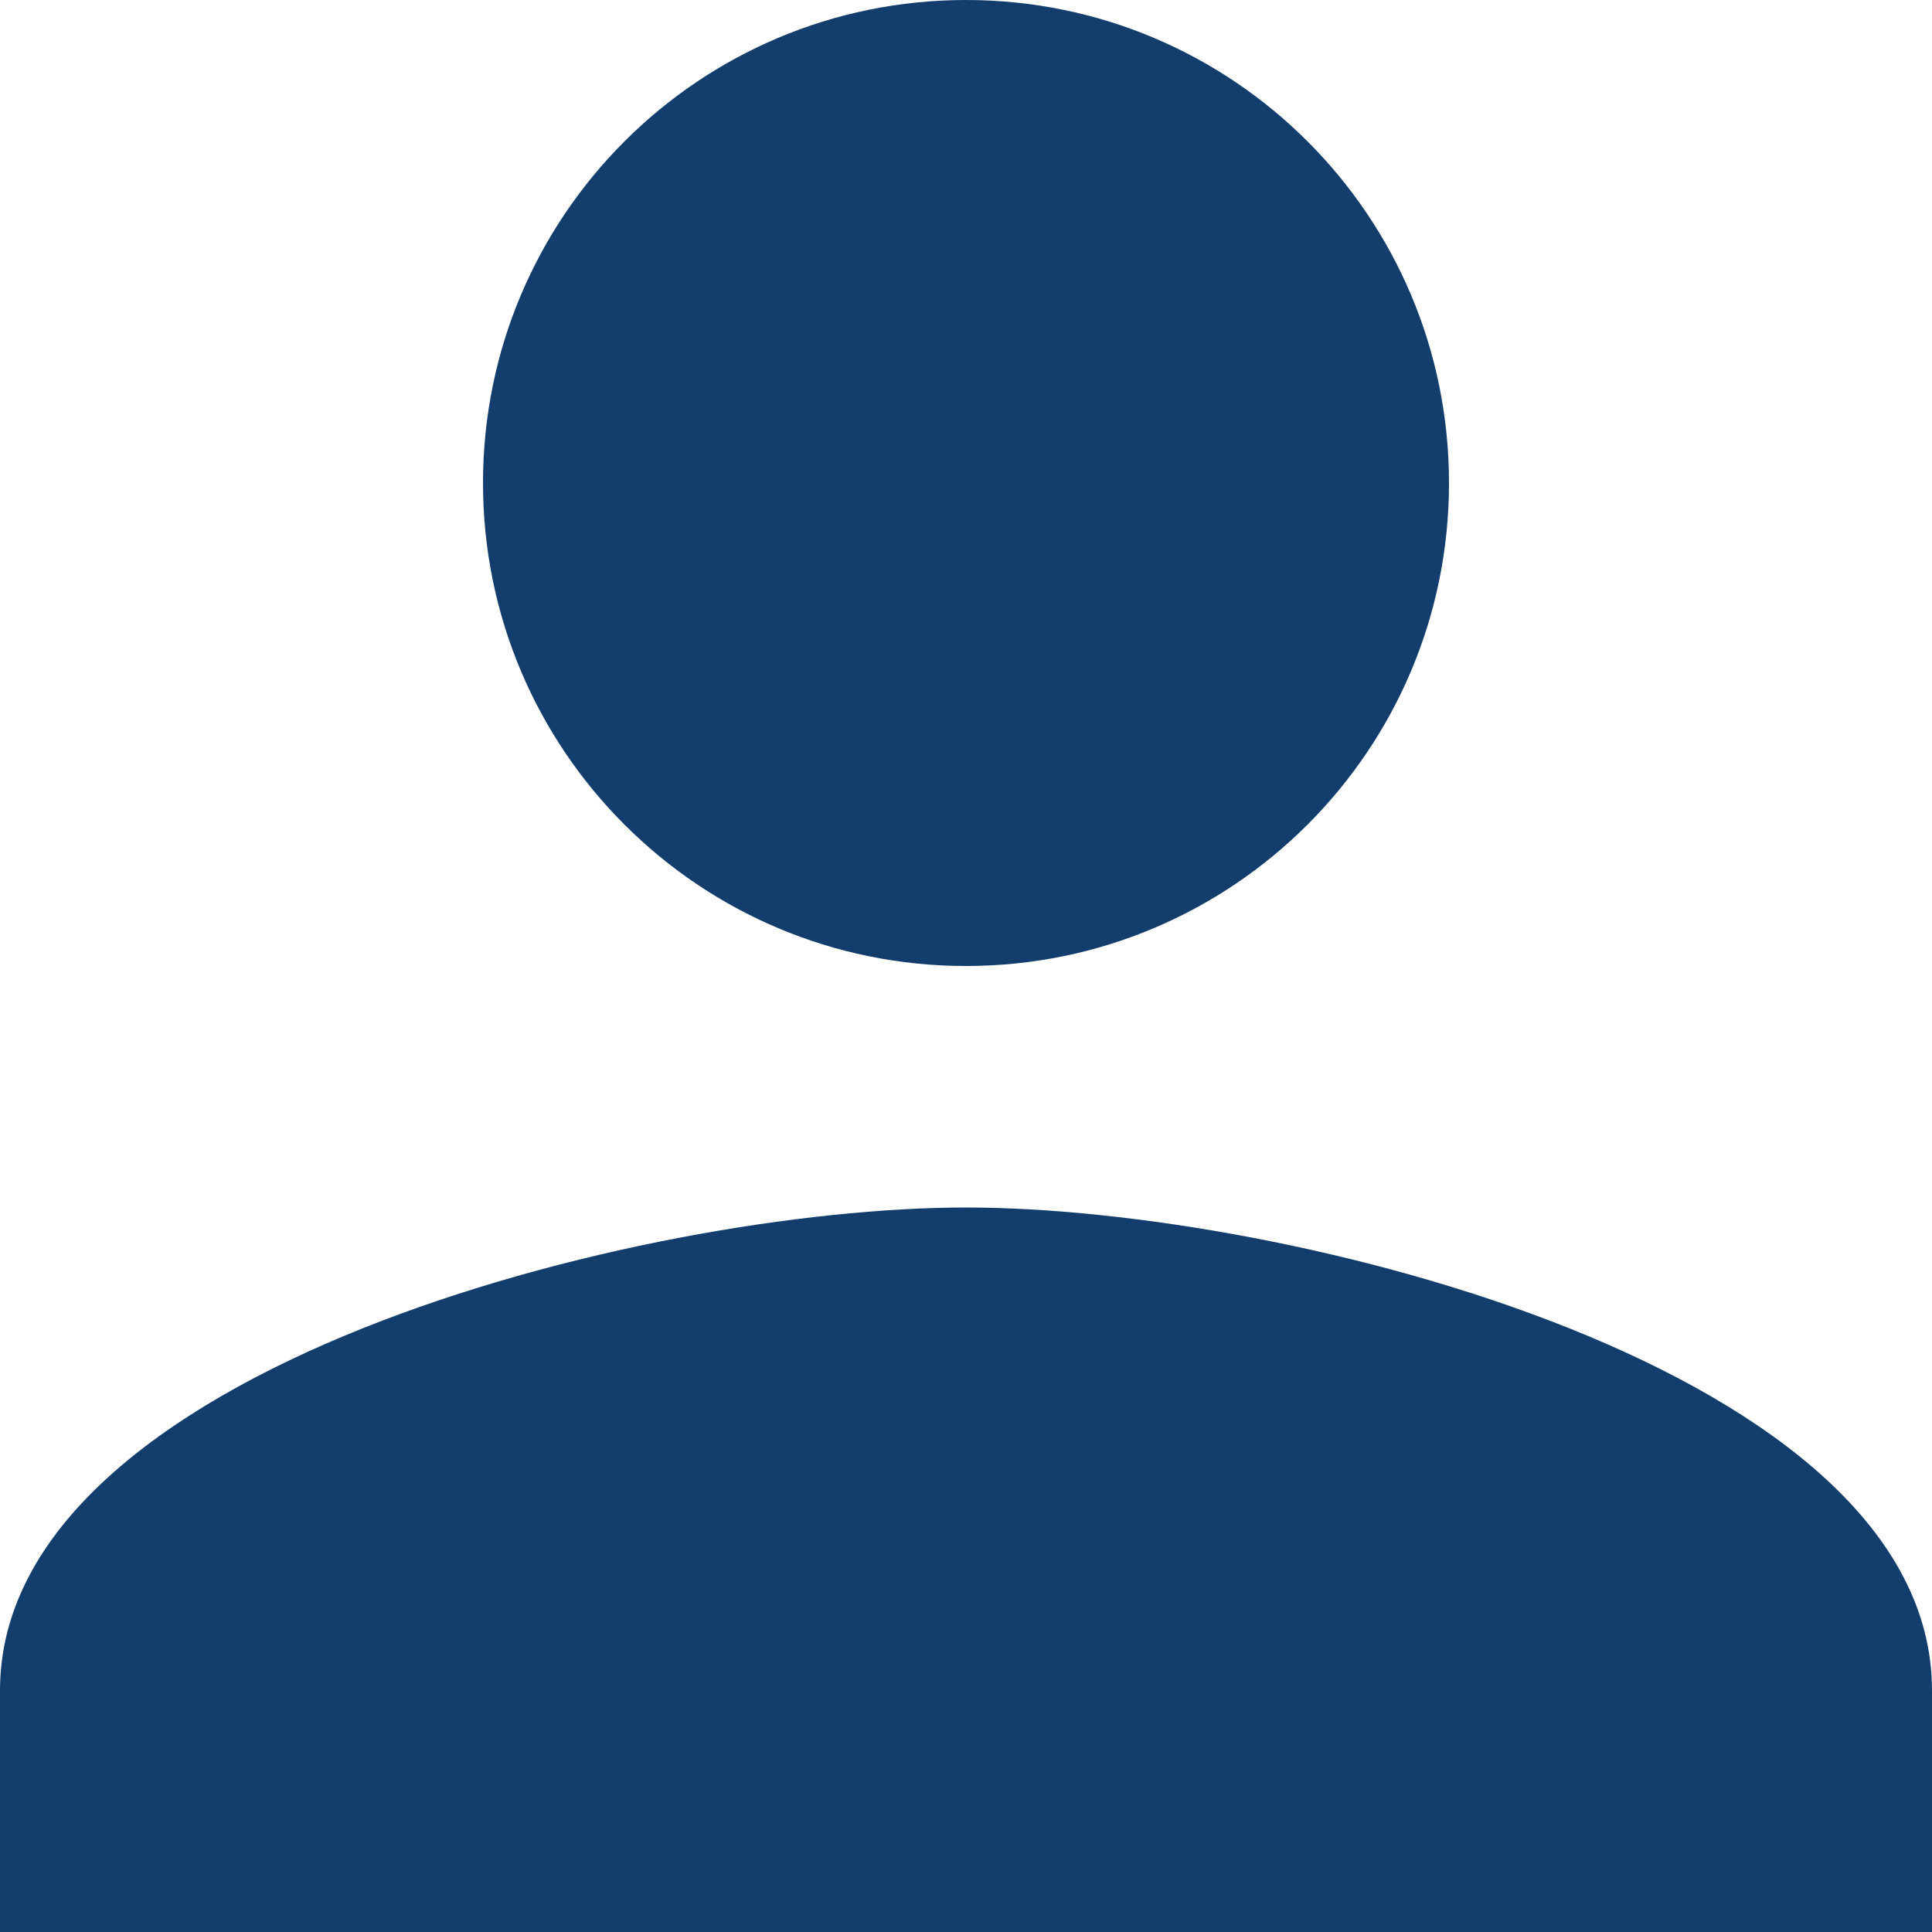 <?xml version="1.0" encoding="UTF-8" standalone="no"?><svg width='15' height='15' viewBox='0 0 15 15' fill='none' xmlns='http://www.w3.org/2000/svg'>
<path d='M7.5 7.5C9.572 7.5 11.25 5.822 11.25 3.75C11.25 1.678 9.572 0 7.5 0C5.428 0 3.75 1.678 3.75 3.75C3.75 5.822 5.428 7.5 7.5 7.5ZM7.5 9.375C4.997 9.375 0 10.631 0 13.125V15H15V13.125C15 10.631 10.003 9.375 7.5 9.375Z' fill='#123D6C'/>
</svg>
